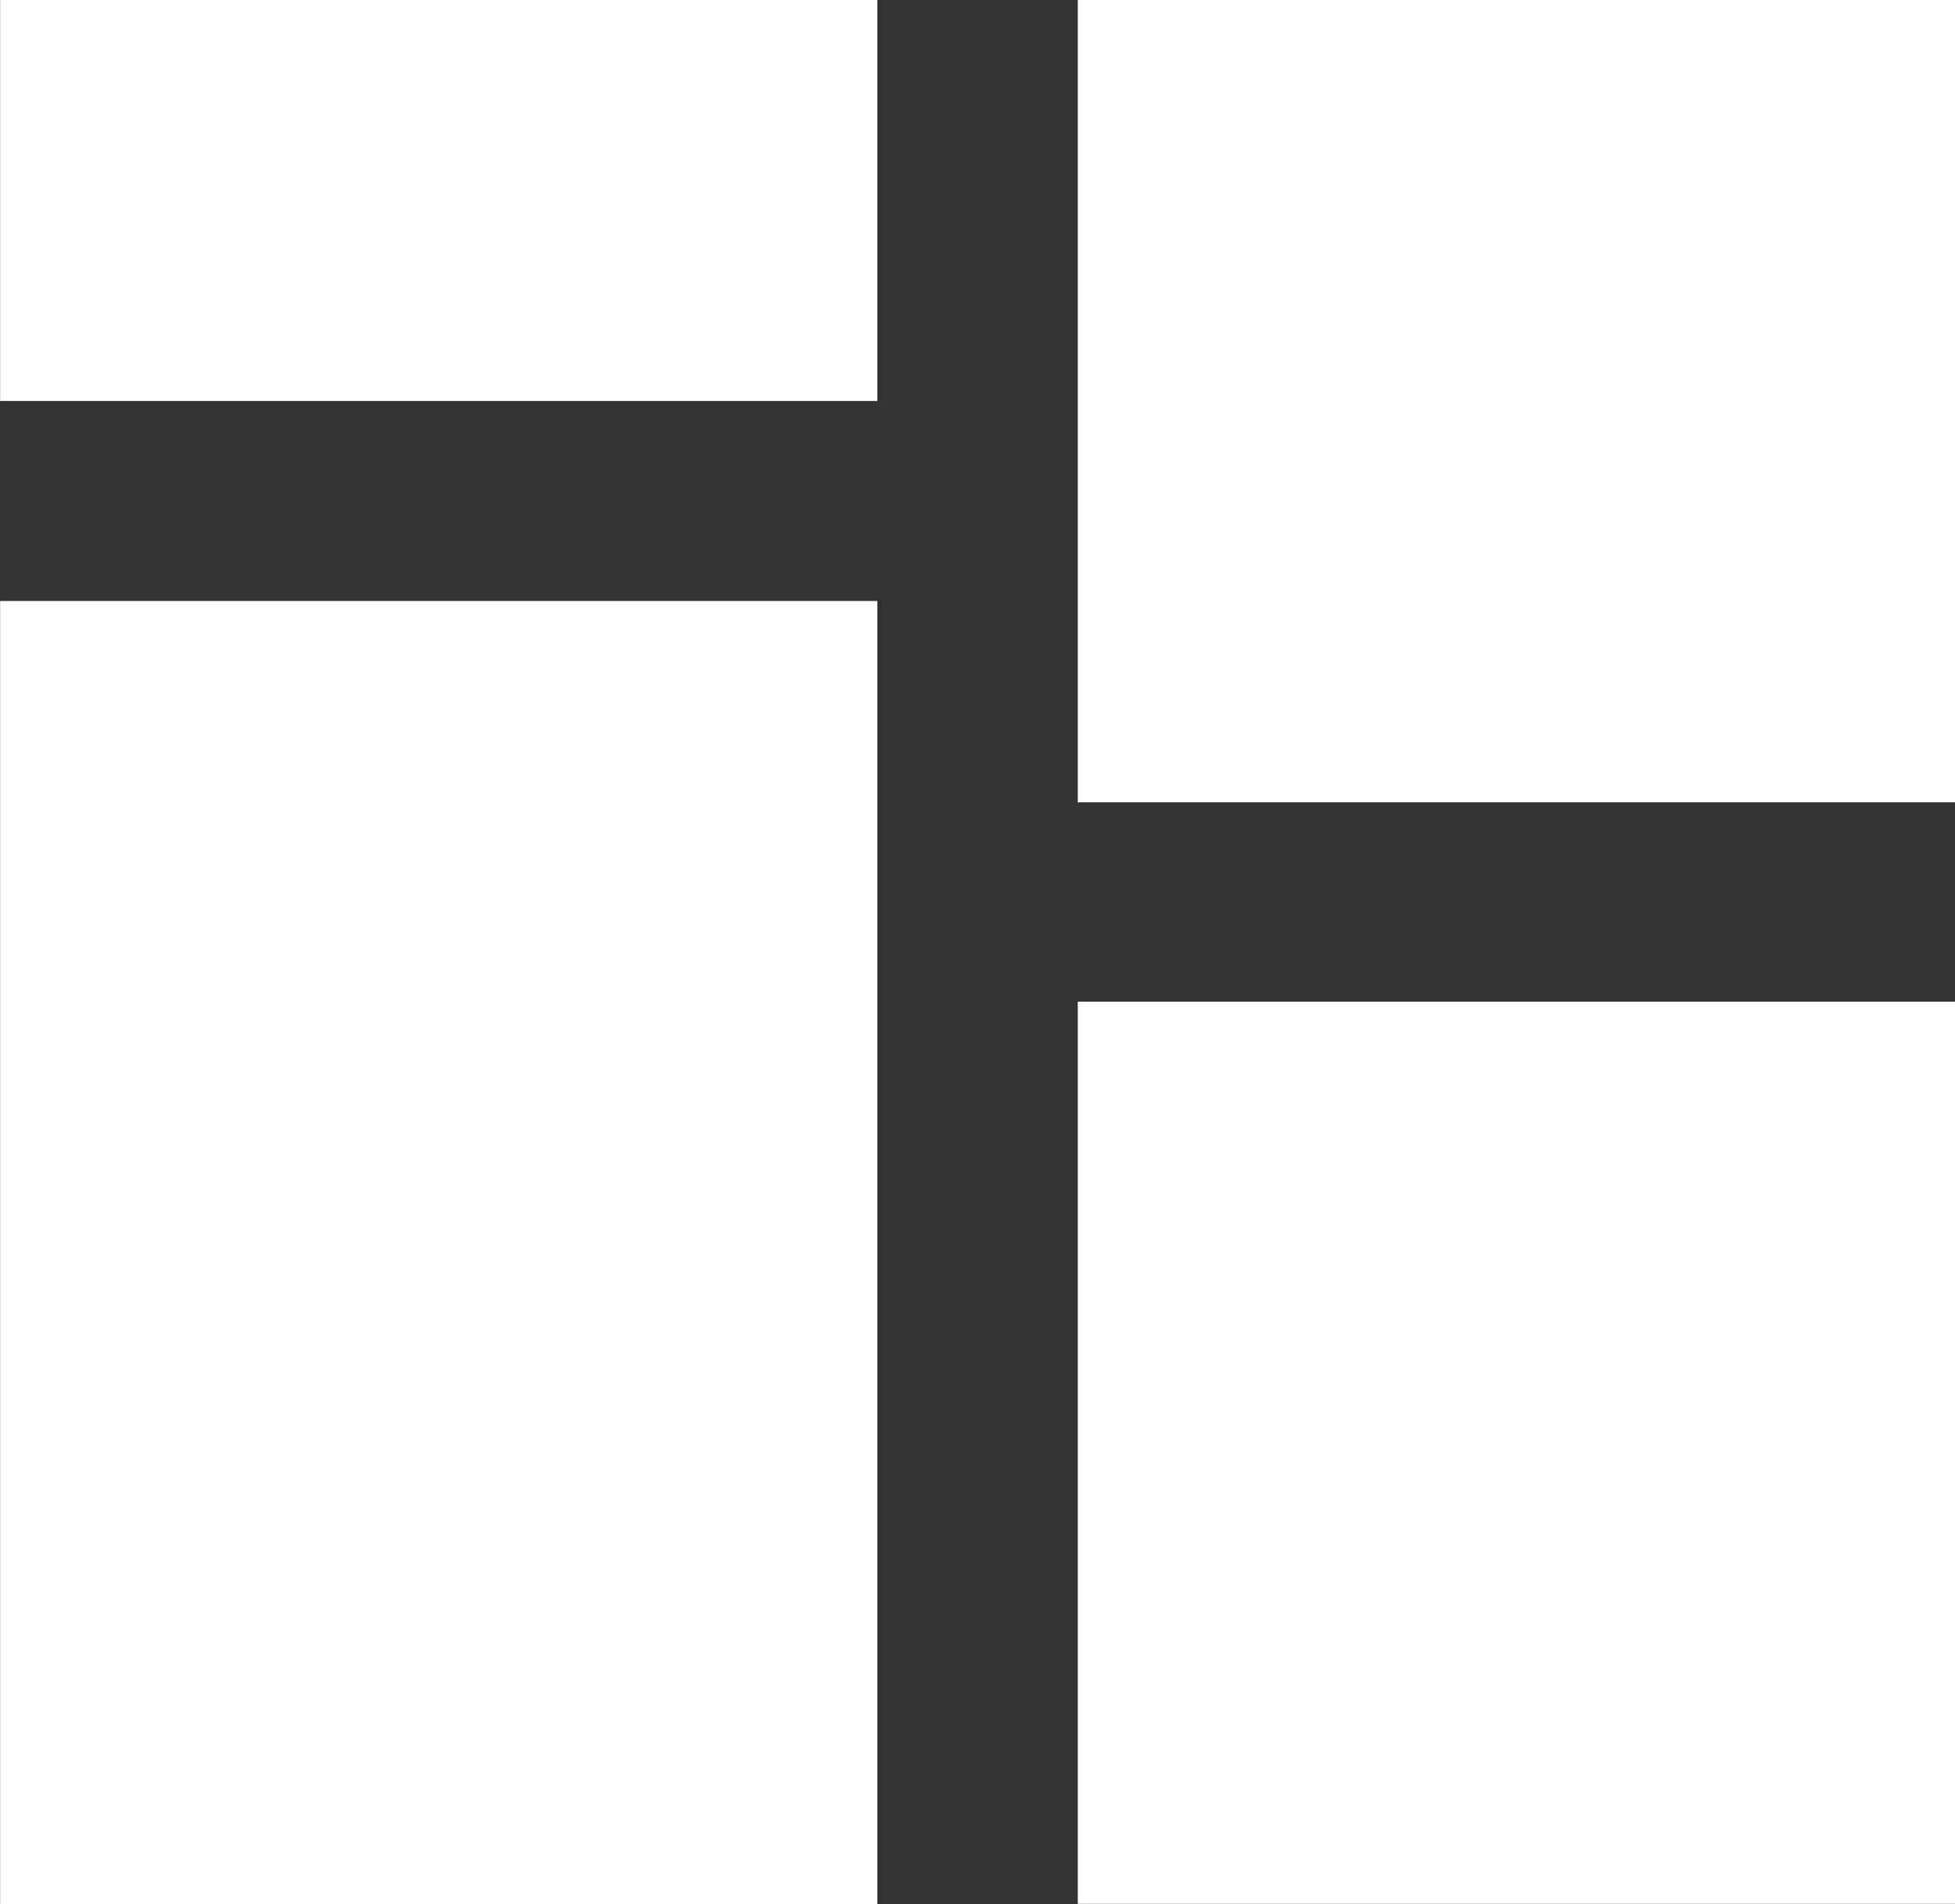 <svg xmlns="http://www.w3.org/2000/svg" width="19.516" height="19.01" viewBox="0 0 19.516 19.01">
  <rect x="0" y="0" width="19.516" height="19.01" fill="#333333" stroke="none"/>
  <defs>
    <style>.a{fill:#fff;}</style>
  </defs>
  <g transform="translate(0.001)">
    <rect class="a" width="8.757" height="4.003"/>
    <rect class="a" width="8.757" height="13.01" transform="translate(0 6)"/>
    <rect class="a" width="8.757" height="9.007" transform="translate(10.758 10)"/>
    <rect class="a" width="8.757" height="8.01" transform="translate(10.758)"/>
  </g>
</svg>